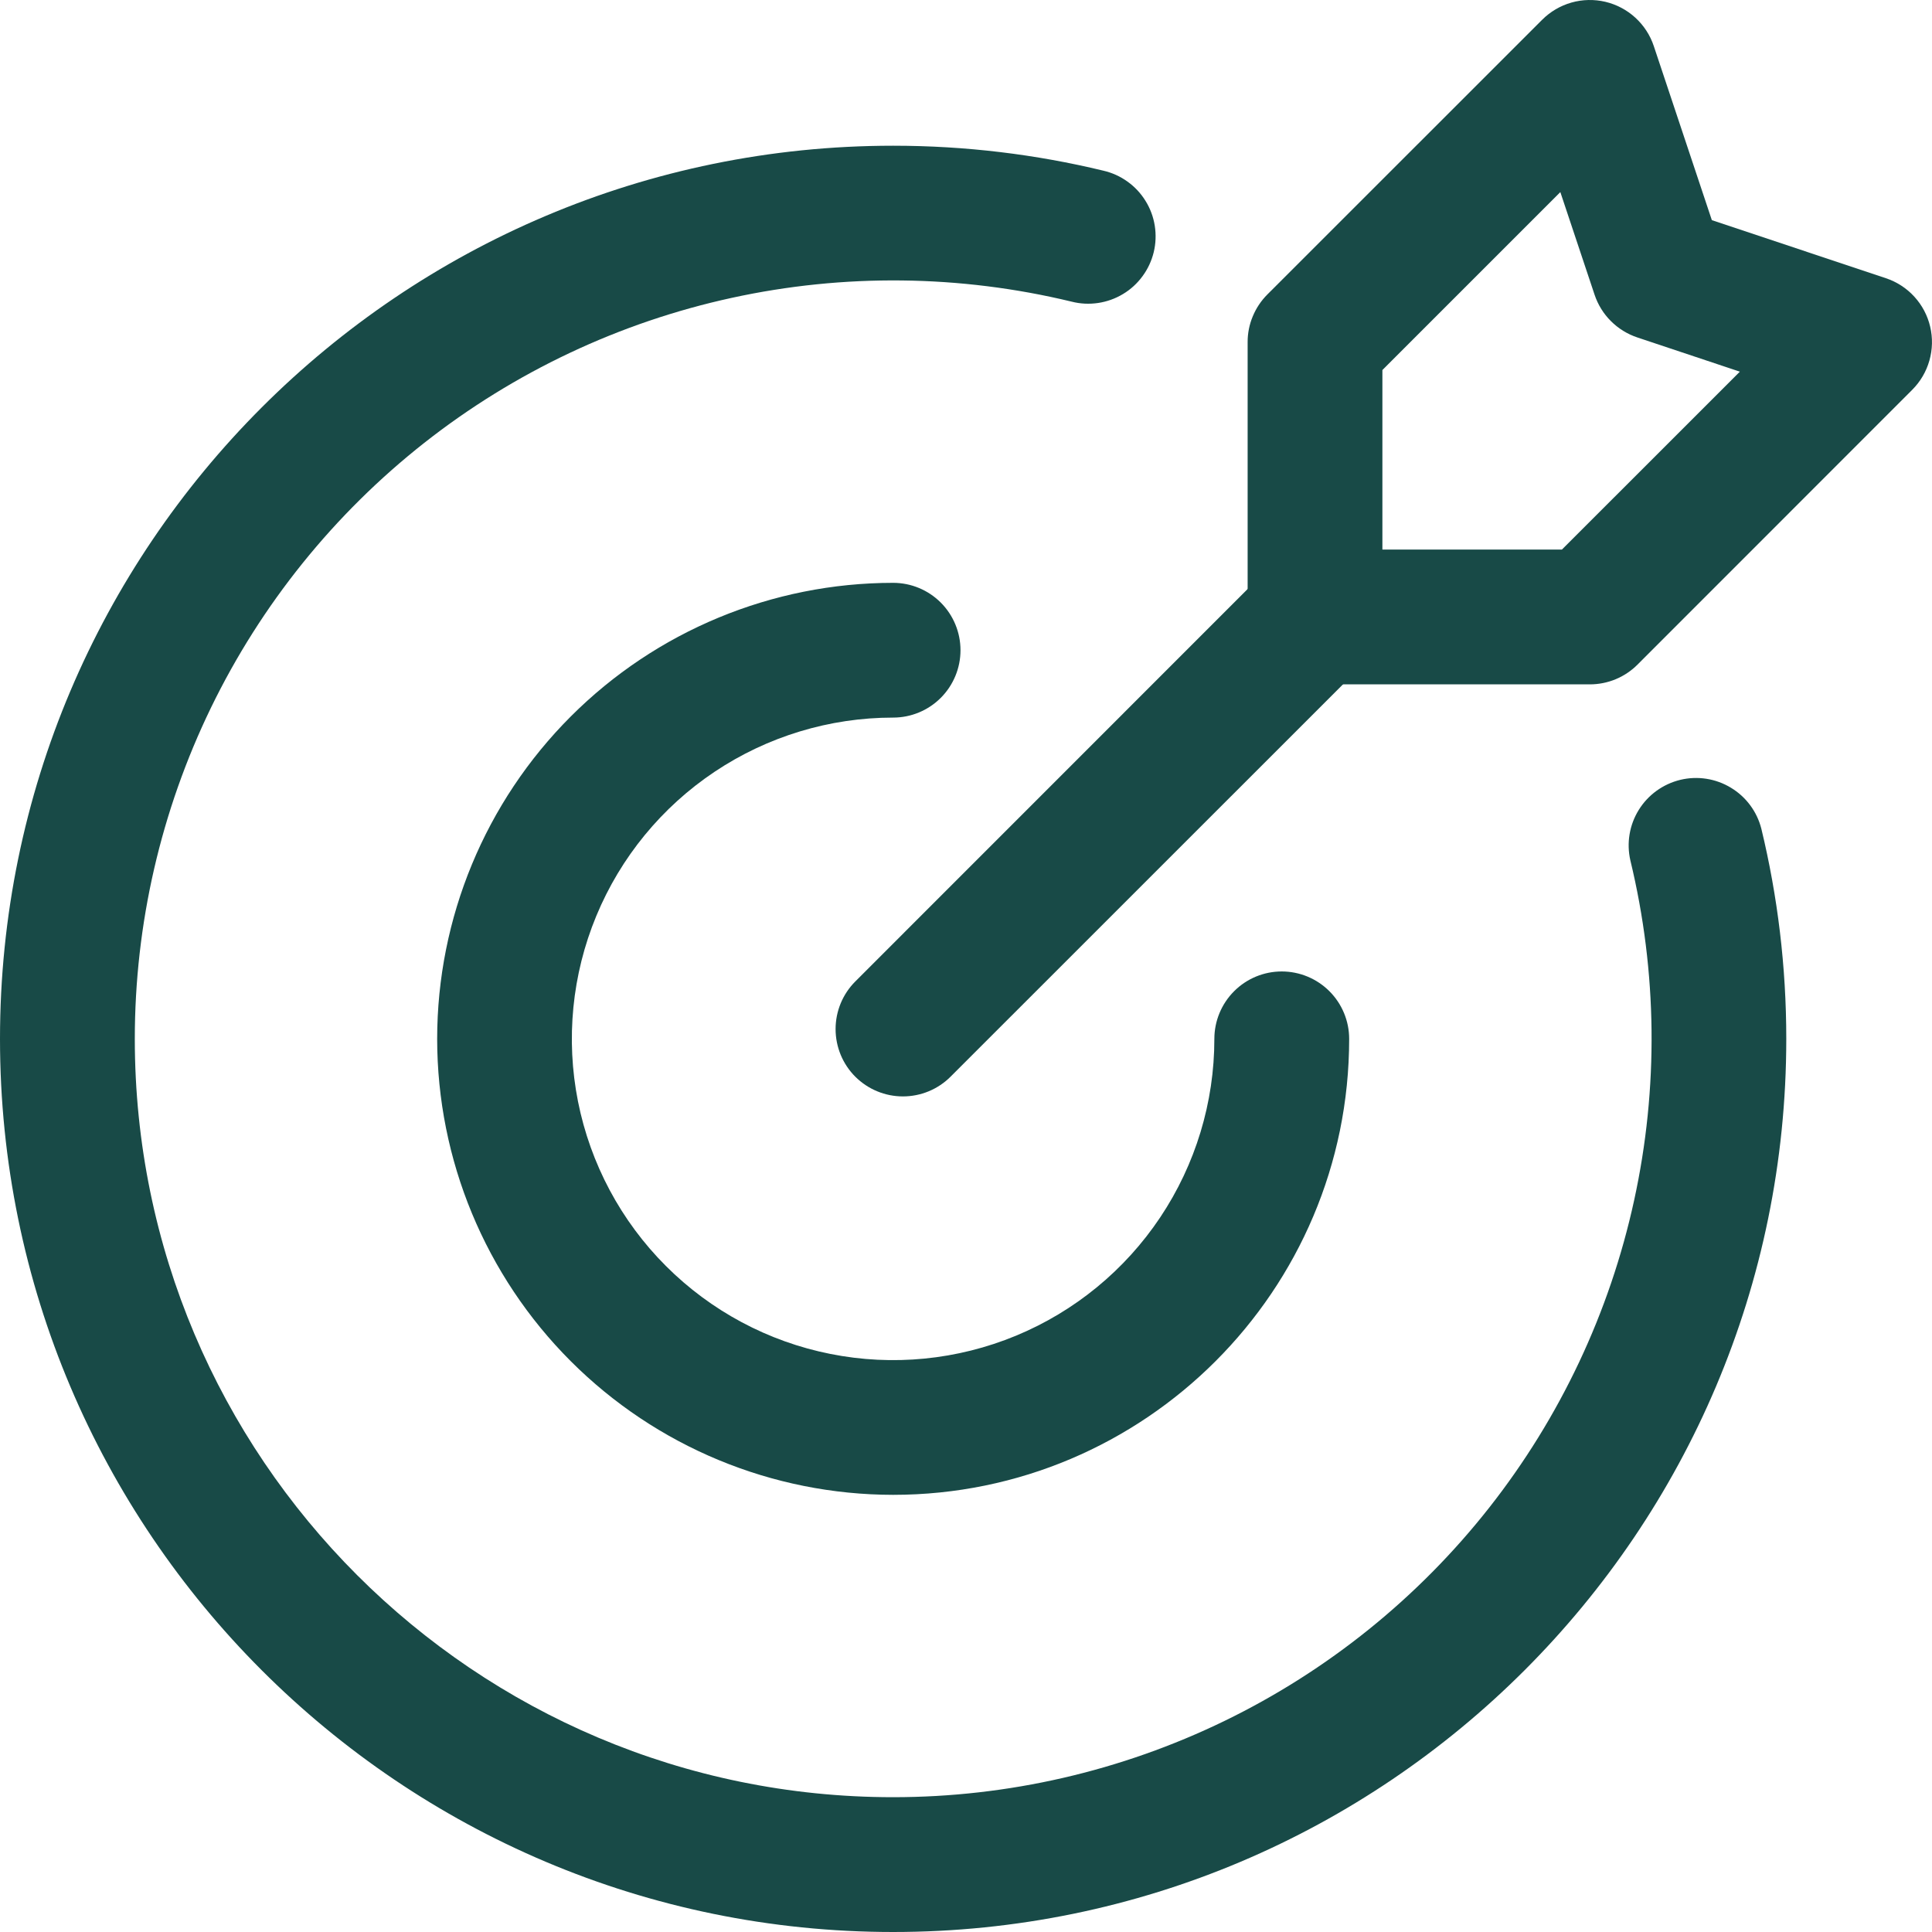 <svg width="40" height="40" viewBox="0 0 40 40" fill="none" xmlns="http://www.w3.org/2000/svg">
<path fill-rule="evenodd" clip-rule="evenodd" d="M33.755 17.814C33.673 17.456 33.735 17.08 33.929 16.768C34.122 16.456 34.431 16.233 34.788 16.146C35.144 16.06 35.521 16.118 35.835 16.308C36.15 16.497 36.377 16.803 36.467 17.159C36.804 18.554 36.983 20.011 36.983 21.509C36.983 31.713 28.698 40 18.491 40C8.287 40 0 31.713 0 21.509C0 11.302 8.287 3.017 18.491 3.017C19.989 3.017 21.446 3.196 22.841 3.533C23.021 3.574 23.191 3.65 23.341 3.758C23.492 3.865 23.619 4.001 23.716 4.158C23.814 4.315 23.879 4.49 23.908 4.672C23.937 4.855 23.93 5.041 23.887 5.22C23.843 5.4 23.765 5.569 23.655 5.718C23.546 5.867 23.409 5.993 23.25 6.088C23.092 6.183 22.917 6.246 22.734 6.273C22.551 6.3 22.365 6.291 22.186 6.245C19.877 5.687 17.47 5.66 15.149 6.167C12.827 6.673 10.651 7.7 8.784 9.169C6.917 10.639 5.407 12.513 4.369 14.65C3.331 16.788 2.791 19.133 2.791 21.509C2.791 30.175 9.825 37.209 18.491 37.209C20.867 37.209 23.212 36.669 25.35 35.631C27.487 34.593 29.361 33.083 30.831 31.216C32.3 29.349 33.327 27.173 33.833 24.851C34.34 22.53 34.313 20.123 33.755 17.814Z" fill="#184A47"/>
<path fill-rule="evenodd" clip-rule="evenodd" d="M25.142 21.509C25.142 21.139 25.289 20.784 25.551 20.522C25.812 20.26 26.167 20.113 26.537 20.113C26.907 20.113 27.262 20.26 27.524 20.522C27.786 20.784 27.933 21.139 27.933 21.509C27.933 26.718 23.702 30.949 18.491 30.949C15.988 30.947 13.587 29.952 11.817 28.182C10.047 26.412 9.052 24.012 9.051 21.509C9.052 19.005 10.047 16.604 11.817 14.834C13.587 13.063 15.987 12.068 18.491 12.067C18.861 12.067 19.216 12.214 19.477 12.475C19.739 12.737 19.886 13.092 19.886 13.462C19.886 13.832 19.739 14.187 19.477 14.449C19.216 14.71 18.861 14.857 18.491 14.857C17.175 14.857 15.889 15.248 14.796 15.978C13.702 16.709 12.849 17.748 12.346 18.963C11.842 20.179 11.711 21.516 11.967 22.806C12.224 24.096 12.857 25.282 13.788 26.212C14.718 27.142 15.903 27.776 17.193 28.032C18.483 28.289 19.821 28.157 21.036 27.654C22.252 27.15 23.29 26.298 24.021 25.204C24.752 24.11 25.142 22.824 25.142 21.509ZM39.591 8.07L33.903 13.76C33.773 13.89 33.619 13.993 33.45 14.063C33.28 14.133 33.099 14.169 32.915 14.169H27.226C26.856 14.169 26.501 14.022 26.239 13.76C25.977 13.499 25.831 13.144 25.831 12.774V7.084C25.83 6.901 25.866 6.719 25.937 6.55C26.007 6.38 26.11 6.226 26.24 6.096L31.929 0.409C32.097 0.241 32.306 0.118 32.535 0.053C32.763 -0.012 33.005 -0.017 33.236 0.037C33.468 0.092 33.682 0.205 33.857 0.365C34.033 0.526 34.165 0.728 34.24 0.954L35.442 4.558L39.045 5.76C39.271 5.835 39.474 5.967 39.634 6.142C39.795 6.318 39.908 6.532 39.962 6.763C40.017 6.995 40.011 7.236 39.946 7.465C39.881 7.694 39.759 7.902 39.591 8.07ZM36.022 7.695L33.898 6.986C33.692 6.917 33.505 6.801 33.352 6.648C33.198 6.495 33.083 6.308 33.014 6.102L32.305 3.977L28.621 7.661V11.378H32.338L36.022 7.695Z" fill="#184A47"/>
<path fill-rule="evenodd" clip-rule="evenodd" d="M26.24 11.786C26.37 11.656 26.524 11.553 26.693 11.483C26.863 11.413 27.044 11.377 27.227 11.377C27.411 11.377 27.592 11.413 27.762 11.483C27.931 11.553 28.085 11.656 28.214 11.786C28.344 11.915 28.447 12.069 28.517 12.239C28.587 12.408 28.623 12.589 28.623 12.773C28.623 12.956 28.587 13.138 28.517 13.307C28.447 13.476 28.344 13.63 28.214 13.76L19.68 22.292C19.551 22.421 19.397 22.524 19.228 22.594C19.059 22.664 18.877 22.7 18.694 22.7C18.511 22.7 18.33 22.664 18.161 22.594C17.991 22.524 17.838 22.421 17.708 22.292C17.579 22.163 17.476 22.009 17.406 21.84C17.336 21.67 17.3 21.489 17.3 21.306C17.3 21.123 17.336 20.941 17.406 20.772C17.476 20.603 17.579 20.449 17.708 20.32L26.24 11.786Z" fill="#184A47"/>
</svg>
